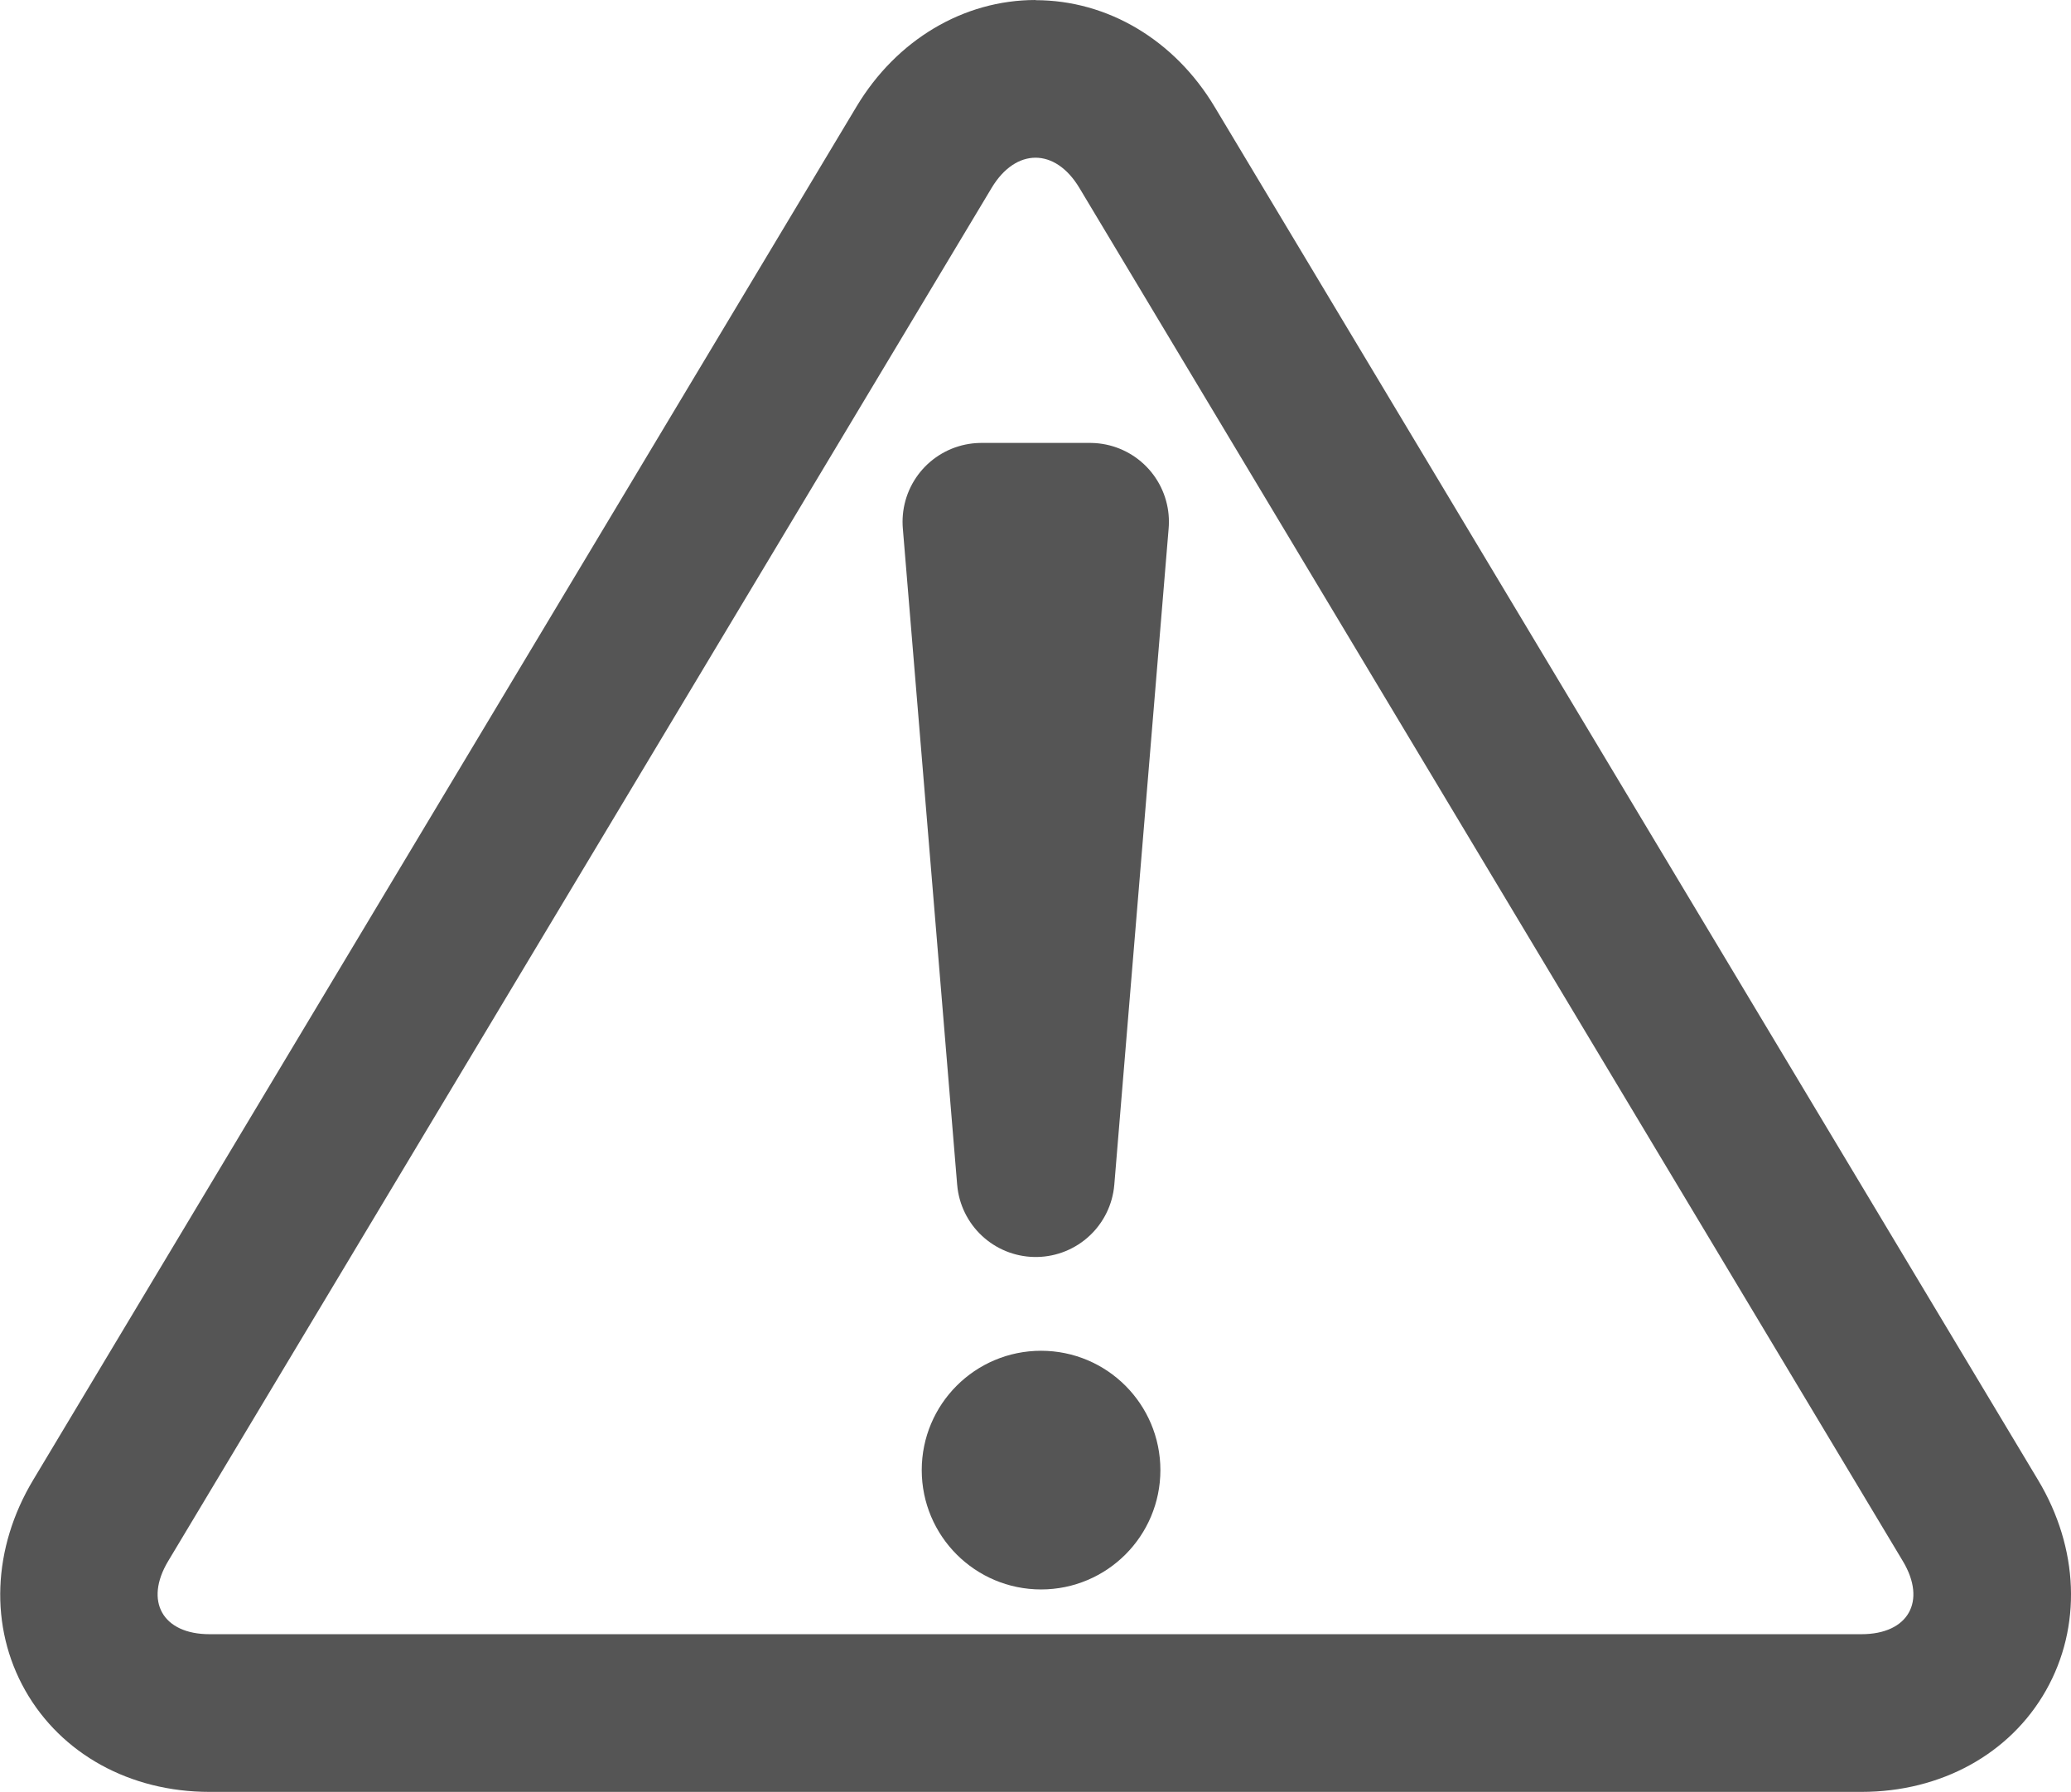 <svg id="Calque_1" data-name="Calque 1" xmlns="http://www.w3.org/2000/svg" viewBox="0 0 485.95 420.42">
  <defs>
    <style>
      .cls-1, .cls-2, .cls-3 {
        fill: #555555;
      }

      .cls-2, .cls-3 {
        stroke: #555555;
        stroke-linejoin: round;
      }

      .cls-2 {
        stroke-width: 37px;
      }

      .cls-3 {
        stroke-width: 21px;
      }
    </style>
  </defs>
  <path class="cls-1" d="M256.2,87.58c3.73,0,7.45,2.36,10.28,7.07l193.23,322.2C465.37,426.28,461,434,450,434H62.39c-11,0-15.37-7.72-9.71-17.15L245.91,94.65c2.83-4.71,6.56-7.07,10.29-7.07m0-37c-16.91,0-32.62,9.36-42,25L21,397.82c-9.6,16-10.3,34.47-1.86,49.37S43.72,471,62.39,471H450c18.67,0,34.86-8.9,43.3-23.81s7.75-33.36-1.86-49.37L298.21,75.62c-9.4-15.68-25.11-25-42-25Z" transform="translate(-13.22 -50.58)"/>
  <polygon class="cls-2" points="230.28 122.42 255.78 122.42 243.03 276.42 230.28 122.42"/>
  <circle class="cls-3" cx="244.28" cy="344.92" r="17.5"/>
</svg>
